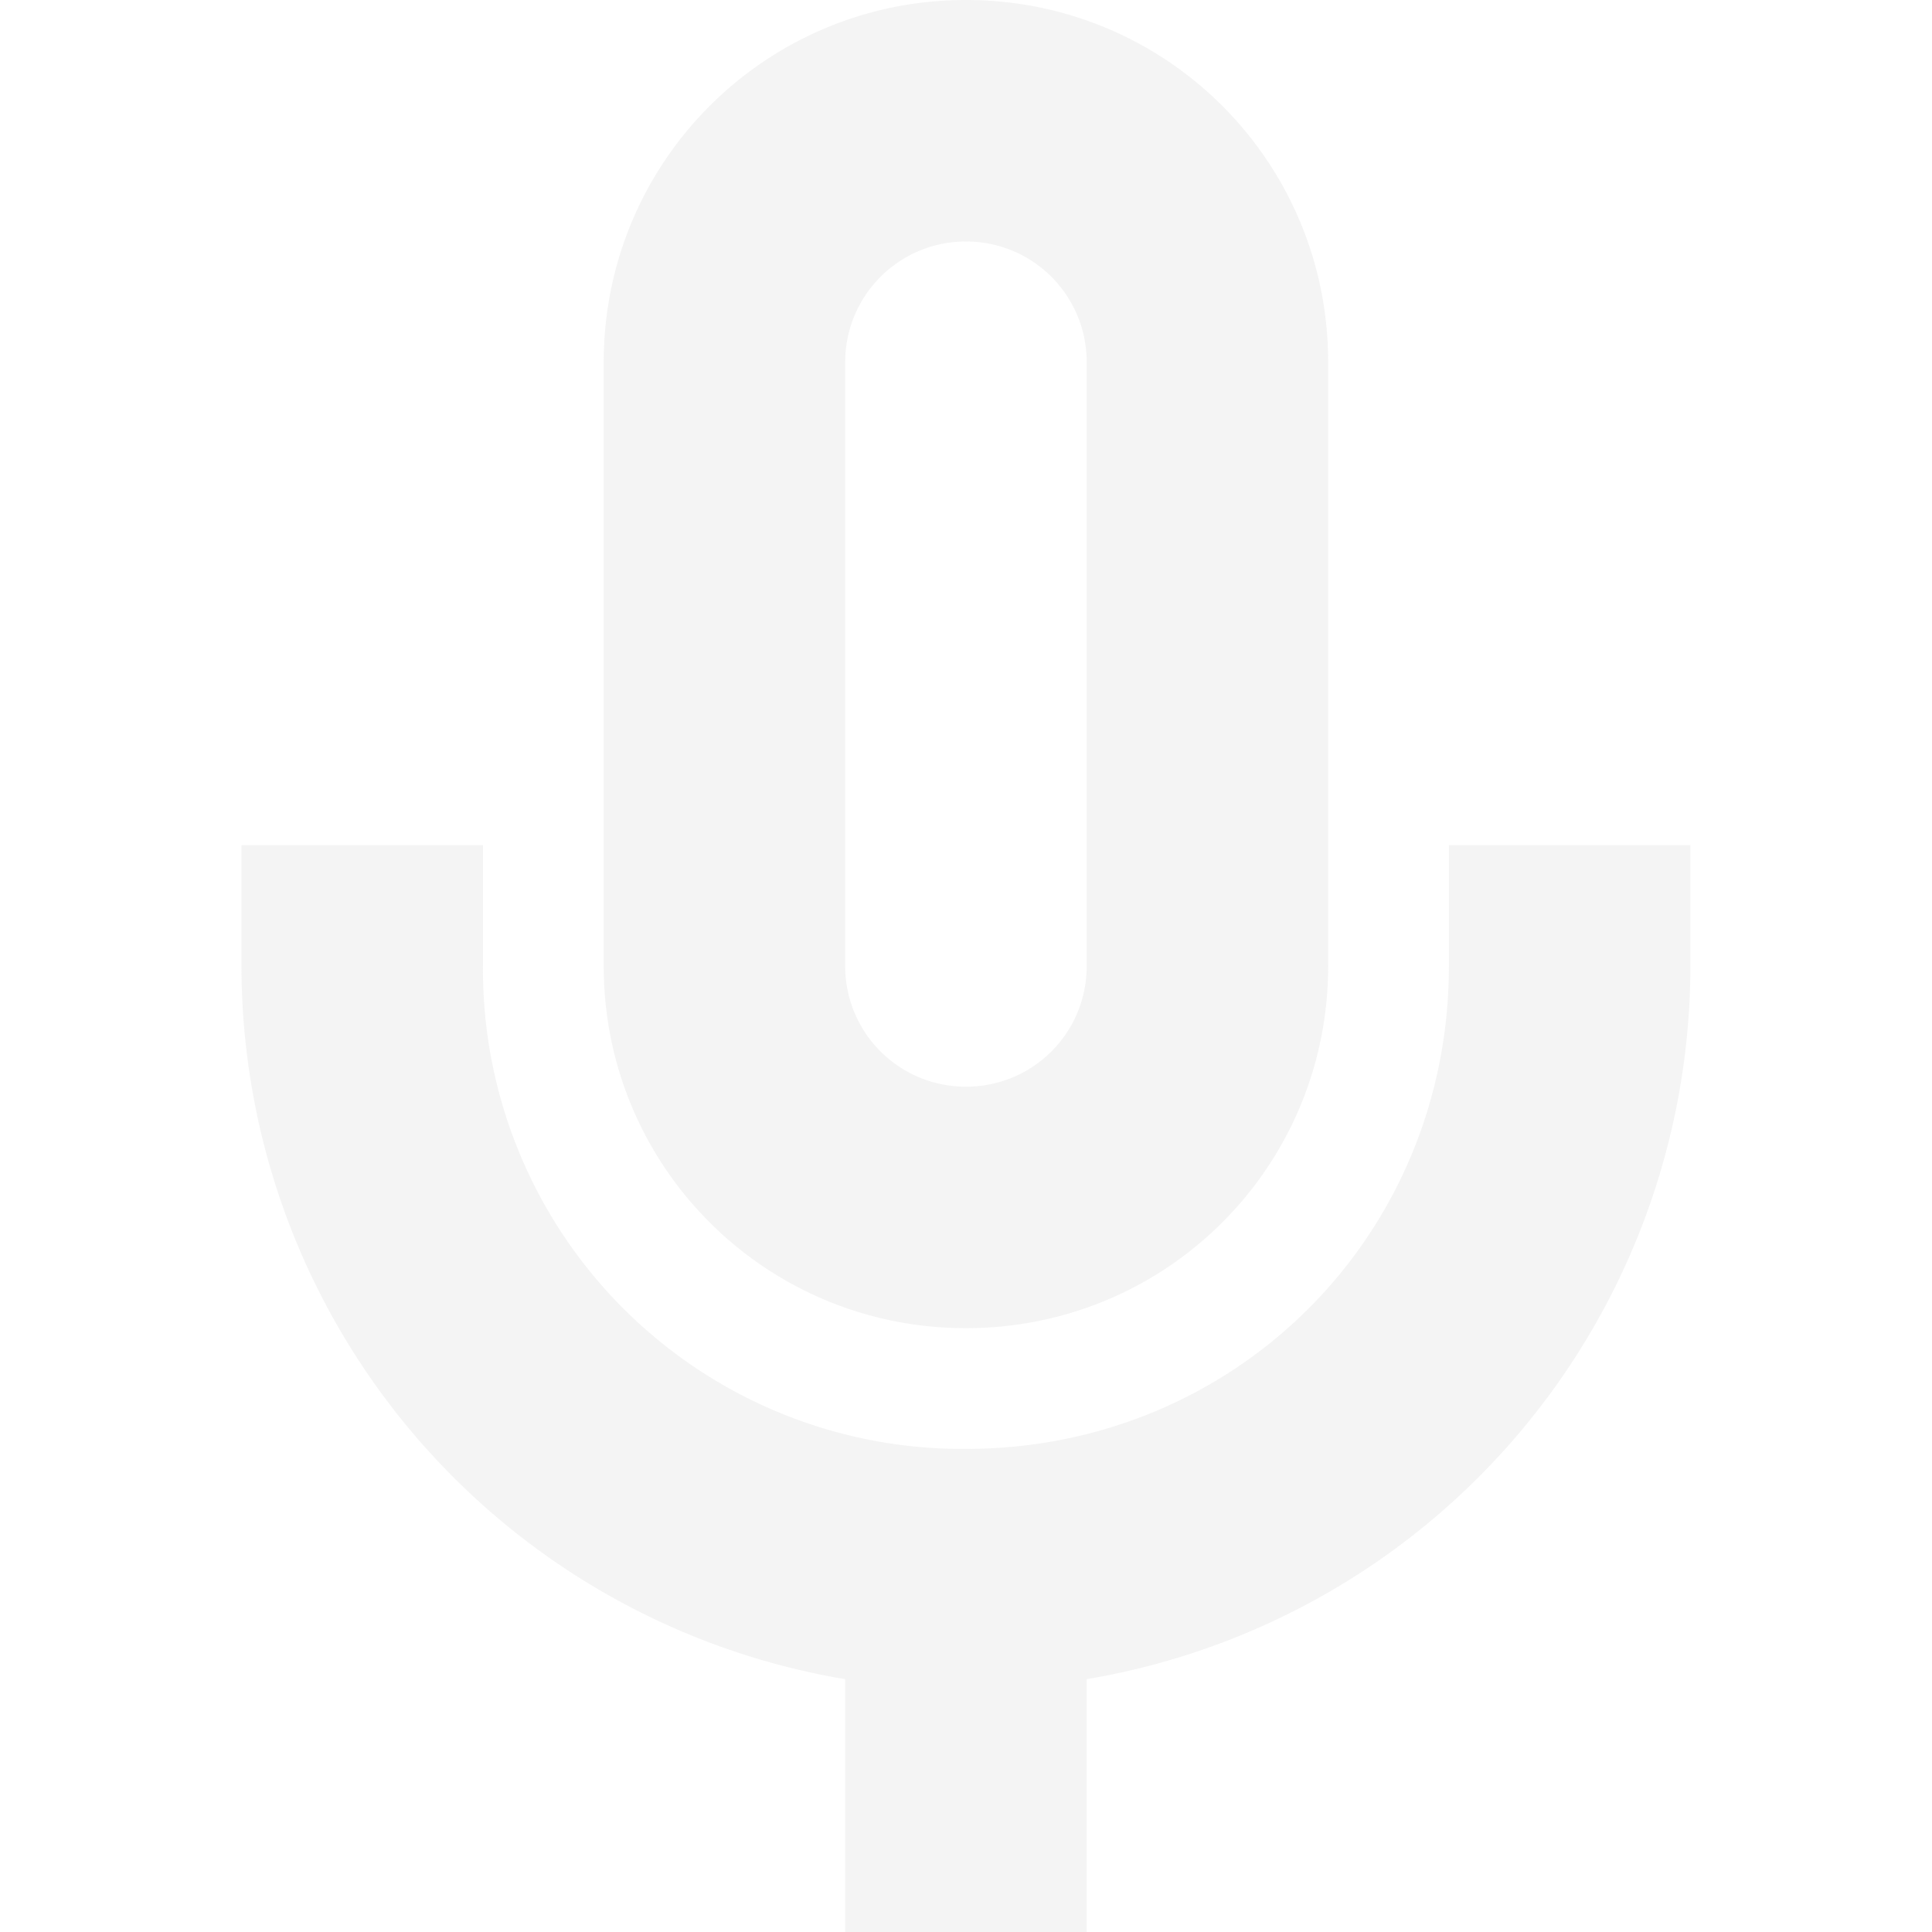 <svg height="16.001" width="16.001" xmlns="http://www.w3.org/2000/svg"><defs><style id="current-color-scheme" type="text/css">.ColorScheme-Text{color:#dfdfdf;}.ColorScheme-Highlight{color:#5294e2;}</style></defs><path d="M8 0C6.34 0 5 1.34 5 3v5c0 1.663 1.339 3 3 3 1.663 0 3-1.337 3-3V3c0-1.661-1.337-3-3-3zm0 2c.555 0 1 .447 1 1v5c0 .555-.445 1-1 1-.553 0-1-.445-1-1V3c0-.553.447-1 1-1zM2 7v1a5.992 5.992 0 0 0 5 5.907v2.094h2v-2.094a5.992 5.992 0 0 0 5-5.906V7h-2v1c0 2.233-1.766 4-4 4a3.97 3.97 0 0 1-4-4V7z" style="marker:none" color="#bebebe" overflow="visible" opacity=".35" fill="#dfdfdf" stroke-width="2"/></svg>
